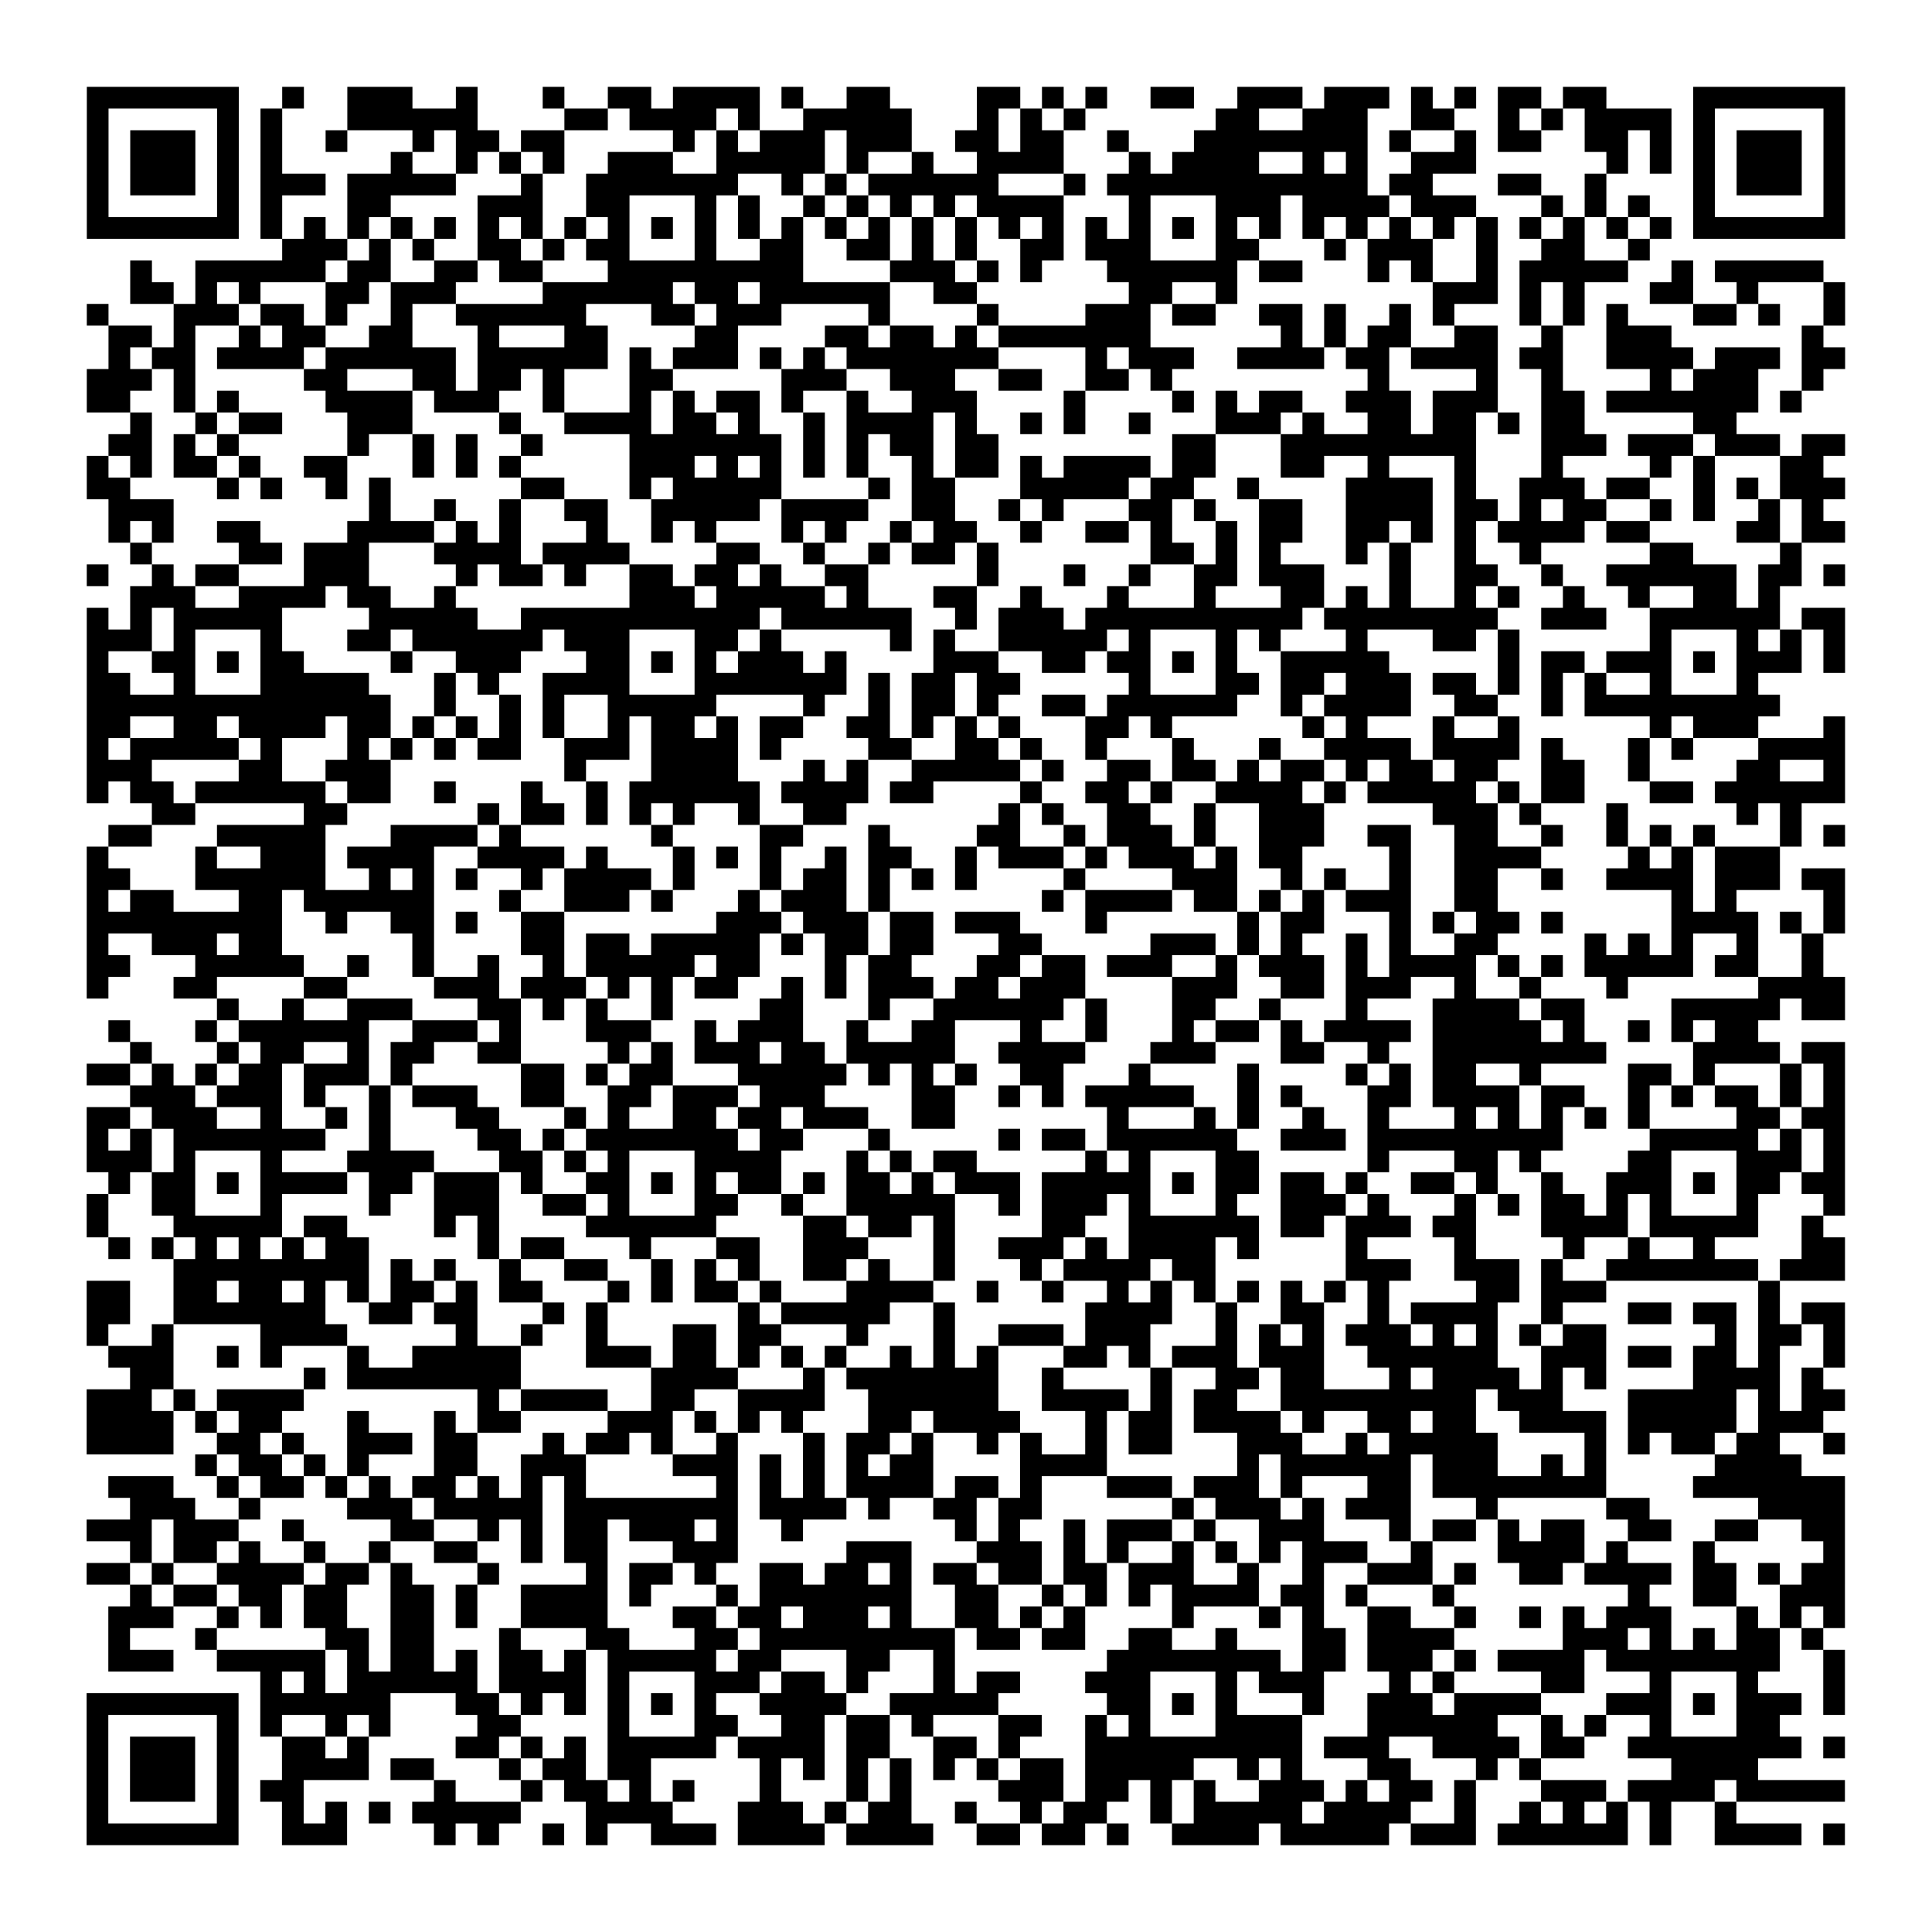 <?xml version="1.0" encoding="UTF-8"?>
<svg xmlns="http://www.w3.org/2000/svg" height="178" width="178" class="pyqrcode"><path transform="scale(2)" stroke="#000" class="pyqrline" d="M4 4.5h7m2 0h1m2 0h3m2 0h1m3 0h1m2 0h2m1 0h4m1 0h1m2 0h2m4 0h2m1 0h1m1 0h1m2 0h2m2 0h3m1 0h3m1 0h1m1 0h1m1 0h2m1 0h2m4 0h7m-81 1h1m5 0h1m1 0h1m3 0h6m4 0h2m1 0h4m1 0h1m2 0h5m3 0h1m1 0h1m1 0h1m6 0h2m2 0h3m2 0h2m2 0h1m1 0h1m1 0h4m1 0h1m5 0h1m-81 1h1m1 0h3m1 0h1m1 0h1m2 0h1m3 0h1m1 0h2m1 0h2m5 0h1m1 0h1m1 0h3m1 0h3m2 0h2m1 0h2m2 0h1m3 0h8m1 0h1m2 0h1m1 0h2m2 0h2m1 0h1m1 0h1m1 0h3m1 0h1m-81 1h1m1 0h3m1 0h1m1 0h1m5 0h1m2 0h1m1 0h1m1 0h1m2 0h3m2 0h5m1 0h1m2 0h1m2 0h4m3 0h1m1 0h4m2 0h1m1 0h1m2 0h3m6 0h1m1 0h1m1 0h1m1 0h3m1 0h1m-81 1h1m1 0h3m1 0h1m1 0h3m1 0h5m3 0h1m2 0h7m2 0h1m1 0h1m1 0h6m3 0h1m1 0h12m1 0h2m3 0h2m2 0h1m4 0h1m1 0h3m1 0h1m-81 1h1m5 0h1m1 0h1m3 0h2m4 0h3m2 0h2m3 0h1m1 0h1m2 0h1m1 0h1m1 0h1m1 0h1m1 0h4m3 0h1m3 0h3m1 0h4m1 0h3m3 0h1m1 0h1m1 0h1m2 0h1m5 0h1m-81 1h7m1 0h1m1 0h1m1 0h1m1 0h1m1 0h1m1 0h1m1 0h1m1 0h1m1 0h1m1 0h1m1 0h1m1 0h1m1 0h1m1 0h1m1 0h1m1 0h1m1 0h1m1 0h1m1 0h1m1 0h1m1 0h1m1 0h1m1 0h1m1 0h1m1 0h1m1 0h1m1 0h1m1 0h1m1 0h1m1 0h1m1 0h1m1 0h1m1 0h1m1 0h7m-72 1h3m1 0h1m1 0h1m2 0h2m1 0h1m1 0h2m3 0h1m2 0h2m2 0h2m1 0h1m1 0h1m2 0h2m1 0h3m3 0h2m3 0h1m1 0h3m2 0h1m2 0h2m2 0h1m-70 1h1m2 0h6m1 0h2m2 0h2m1 0h2m3 0h9m4 0h3m1 0h1m1 0h1m3 0h6m1 0h2m3 0h1m1 0h1m2 0h1m1 0h5m2 0h1m1 0h5m-78 1h2m1 0h1m1 0h1m3 0h2m1 0h3m4 0h6m1 0h2m1 0h6m2 0h2m7 0h2m2 0h1m9 0h3m1 0h1m1 0h1m3 0h2m2 0h1m3 0h1m-81 1h1m3 0h3m1 0h2m1 0h1m2 0h1m2 0h6m3 0h2m1 0h3m4 0h1m4 0h1m4 0h3m1 0h2m2 0h2m1 0h1m2 0h1m1 0h1m3 0h1m1 0h1m1 0h1m3 0h2m1 0h1m2 0h1m-80 1h2m1 0h1m2 0h1m1 0h2m2 0h2m3 0h1m3 0h2m4 0h2m4 0h2m1 0h2m1 0h1m1 0h7m6 0h1m1 0h1m1 0h2m2 0h2m2 0h1m2 0h3m6 0h1m-79 1h1m1 0h2m1 0h4m1 0h6m1 0h6m1 0h1m1 0h3m1 0h1m1 0h1m1 0h7m4 0h1m1 0h3m2 0h4m1 0h2m1 0h4m1 0h2m2 0h4m1 0h3m1 0h2m-81 1h3m1 0h1m5 0h2m3 0h2m1 0h2m1 0h1m3 0h2m5 0h3m2 0h3m2 0h2m2 0h2m1 0h1m9 0h1m4 0h1m2 0h1m4 0h1m1 0h3m2 0h1m-80 1h2m2 0h1m1 0h1m4 0h4m1 0h3m2 0h1m3 0h1m1 0h1m1 0h2m1 0h1m2 0h1m2 0h3m4 0h1m4 0h1m1 0h1m1 0h2m2 0h3m1 0h3m2 0h2m1 0h7m1 0h1m-77 1h1m2 0h1m1 0h2m3 0h3m4 0h1m2 0h4m1 0h2m1 0h1m2 0h1m1 0h4m1 0h1m2 0h1m1 0h1m2 0h1m3 0h3m1 0h1m2 0h2m1 0h2m1 0h1m1 0h2m5 0h2m-75 1h2m1 0h1m1 0h1m5 0h1m2 0h1m1 0h1m2 0h1m4 0h7m1 0h1m1 0h1m1 0h2m1 0h2m8 0h2m3 0h9m3 0h3m1 0h3m1 0h3m1 0h2m-81 1h1m1 0h1m1 0h2m1 0h1m2 0h2m3 0h1m1 0h1m1 0h1m5 0h3m1 0h1m1 0h1m1 0h1m1 0h1m2 0h1m1 0h2m1 0h1m1 0h4m1 0h2m3 0h2m2 0h1m3 0h1m3 0h1m4 0h1m1 0h1m3 0h2m-80 1h2m4 0h1m1 0h1m2 0h1m1 0h1m6 0h2m3 0h1m1 0h5m4 0h1m1 0h2m3 0h5m1 0h2m2 0h1m4 0h4m1 0h1m2 0h3m1 0h2m2 0h1m1 0h1m1 0h3m-80 1h3m9 0h1m2 0h1m2 0h1m2 0h2m2 0h5m1 0h4m2 0h2m2 0h1m1 0h1m3 0h2m1 0h1m2 0h2m2 0h4m1 0h2m1 0h1m1 0h2m2 0h1m1 0h1m2 0h1m1 0h1m-79 1h1m1 0h1m2 0h2m4 0h4m1 0h1m1 0h1m3 0h1m2 0h1m1 0h1m3 0h1m1 0h1m2 0h1m1 0h2m2 0h1m2 0h2m1 0h1m2 0h1m1 0h2m2 0h2m1 0h1m1 0h1m1 0h4m1 0h2m4 0h2m1 0h2m-79 1h1m4 0h2m1 0h3m3 0h4m1 0h4m4 0h2m2 0h1m2 0h1m1 0h2m1 0h1m7 0h2m1 0h1m1 0h1m3 0h1m1 0h1m2 0h1m2 0h1m5 0h2m4 0h1m-79 1h1m2 0h1m1 0h2m3 0h3m4 0h1m1 0h2m1 0h1m2 0h2m1 0h2m1 0h1m2 0h2m5 0h1m3 0h1m2 0h1m2 0h2m1 0h3m3 0h1m2 0h2m2 0h1m2 0h6m1 0h2m1 0h1m-79 1h3m2 0h4m1 0h2m2 0h1m8 0h3m1 0h5m1 0h1m3 0h2m2 0h1m3 0h1m3 0h1m3 0h2m1 0h1m1 0h1m2 0h1m1 0h1m2 0h1m2 0h1m2 0h2m1 0h1m-78 1h1m1 0h1m1 0h5m4 0h5m2 0h11m1 0h6m2 0h1m1 0h3m1 0h10m1 0h8m2 0h3m2 0h6m1 0h2m-81 1h3m1 0h1m3 0h1m3 0h2m1 0h6m1 0h3m3 0h2m1 0h1m5 0h1m1 0h1m2 0h5m1 0h1m3 0h1m1 0h1m3 0h1m3 0h2m1 0h1m6 0h1m3 0h1m1 0h1m1 0h1m-81 1h1m2 0h2m1 0h1m1 0h2m4 0h1m2 0h3m3 0h2m1 0h1m1 0h1m1 0h3m1 0h1m4 0h3m2 0h2m1 0h2m1 0h1m1 0h1m2 0h5m5 0h1m1 0h2m1 0h3m1 0h1m1 0h3m1 0h1m-81 1h2m2 0h1m3 0h5m3 0h1m1 0h1m2 0h4m3 0h7m1 0h1m1 0h2m1 0h2m5 0h1m3 0h2m1 0h2m1 0h3m1 0h2m1 0h1m1 0h1m1 0h1m2 0h1m3 0h1m-77 1h14m2 0h1m2 0h1m1 0h1m2 0h5m4 0h1m2 0h1m1 0h2m1 0h1m2 0h2m1 0h6m2 0h1m1 0h4m2 0h2m2 0h1m1 0h9m-78 1h2m2 0h2m1 0h4m1 0h2m1 0h1m1 0h1m1 0h1m1 0h1m2 0h1m1 0h2m1 0h1m1 0h2m2 0h2m1 0h1m1 0h1m1 0h1m3 0h2m1 0h1m6 0h1m1 0h1m3 0h1m2 0h1m6 0h1m1 0h3m3 0h1m-81 1h1m1 0h5m1 0h1m3 0h1m1 0h1m1 0h1m1 0h2m2 0h3m1 0h4m1 0h1m4 0h2m2 0h2m1 0h1m2 0h1m3 0h1m3 0h1m2 0h4m1 0h4m1 0h1m3 0h1m1 0h1m3 0h4m-81 1h3m4 0h2m2 0h3m8 0h1m3 0h4m3 0h1m1 0h1m2 0h5m1 0h1m2 0h2m1 0h2m1 0h1m1 0h2m1 0h1m1 0h2m1 0h2m2 0h2m2 0h1m4 0h2m2 0h1m-81 1h1m1 0h2m1 0h6m1 0h2m2 0h1m3 0h1m2 0h1m1 0h6m1 0h4m1 0h2m4 0h1m2 0h2m1 0h1m2 0h4m1 0h1m1 0h5m1 0h1m1 0h2m3 0h2m1 0h6m-78 1h2m5 0h2m6 0h1m1 0h2m1 0h1m1 0h1m1 0h1m2 0h1m2 0h2m7 0h1m1 0h1m2 0h2m2 0h1m2 0h3m5 0h3m1 0h1m3 0h1m5 0h1m1 0h1m-78 1h2m3 0h5m3 0h4m1 0h1m6 0h1m4 0h2m3 0h1m4 0h2m2 0h1m1 0h3m1 0h1m2 0h3m2 0h2m2 0h2m2 0h1m2 0h1m1 0h1m1 0h1m3 0h1m1 0h1m-81 1h1m4 0h1m2 0h3m1 0h4m2 0h4m1 0h1m3 0h1m1 0h1m1 0h1m2 0h1m1 0h2m2 0h1m1 0h3m1 0h1m1 0h3m1 0h1m1 0h2m4 0h1m2 0h4m4 0h1m1 0h1m1 0h3m-78 1h2m3 0h6m2 0h1m1 0h1m1 0h1m2 0h1m1 0h4m1 0h1m3 0h1m1 0h2m1 0h1m1 0h1m1 0h1m4 0h1m4 0h3m2 0h1m1 0h1m2 0h1m2 0h2m2 0h1m2 0h4m1 0h3m1 0h2m-81 1h1m1 0h2m3 0h2m1 0h6m3 0h1m2 0h3m1 0h1m3 0h1m1 0h3m1 0h1m7 0h1m1 0h4m1 0h2m1 0h1m1 0h1m1 0h3m2 0h2m8 0h1m1 0h1m4 0h1m-81 1h9m2 0h1m2 0h2m1 0h1m2 0h2m7 0h3m1 0h3m1 0h2m1 0h3m3 0h1m6 0h1m1 0h2m3 0h1m1 0h1m1 0h2m1 0h1m5 0h4m1 0h1m1 0h1m-81 1h1m2 0h3m1 0h2m6 0h1m4 0h2m1 0h2m1 0h5m1 0h1m1 0h2m1 0h2m3 0h2m5 0h3m1 0h1m1 0h1m2 0h1m1 0h1m2 0h2m4 0h1m1 0h1m1 0h1m2 0h1m2 0h1m-80 1h2m3 0h5m2 0h1m2 0h1m2 0h1m2 0h1m1 0h5m1 0h2m3 0h1m1 0h2m3 0h2m1 0h2m1 0h3m2 0h1m1 0h3m1 0h1m1 0h4m1 0h1m1 0h1m1 0h5m1 0h2m2 0h1m-80 1h1m3 0h2m4 0h2m4 0h3m1 0h3m1 0h1m1 0h1m1 0h2m2 0h1m1 0h1m1 0h3m1 0h2m1 0h3m4 0h3m2 0h2m1 0h3m2 0h1m2 0h1m3 0h1m6 0h4m-75 1h1m2 0h1m2 0h3m3 0h2m1 0h1m1 0h1m2 0h1m4 0h2m3 0h1m2 0h6m1 0h1m3 0h2m2 0h1m3 0h1m3 0h4m1 0h2m4 0h5m1 0h2m-80 1h1m3 0h1m1 0h6m2 0h3m1 0h1m3 0h3m2 0h1m1 0h3m2 0h1m2 0h2m3 0h1m2 0h1m3 0h1m1 0h2m1 0h1m1 0h4m1 0h5m1 0h1m2 0h1m1 0h1m1 0h2m-75 1h1m3 0h1m1 0h2m2 0h1m1 0h2m2 0h2m4 0h1m1 0h1m1 0h3m1 0h2m1 0h5m2 0h4m3 0h3m3 0h2m2 0h1m2 0h8m4 0h4m1 0h2m-81 1h2m1 0h1m1 0h1m1 0h2m1 0h3m1 0h1m5 0h2m1 0h1m1 0h2m3 0h5m1 0h1m1 0h1m1 0h1m2 0h2m3 0h1m4 0h1m4 0h1m1 0h1m1 0h2m2 0h1m4 0h2m1 0h1m3 0h1m1 0h1m-79 1h3m1 0h3m1 0h1m2 0h1m1 0h3m2 0h2m2 0h2m1 0h3m1 0h3m4 0h2m2 0h1m1 0h1m1 0h5m2 0h1m1 0h1m3 0h2m1 0h4m1 0h2m2 0h1m1 0h1m1 0h2m1 0h1m1 0h1m-81 1h2m1 0h3m2 0h1m2 0h1m1 0h1m3 0h2m3 0h1m1 0h1m2 0h2m1 0h2m1 0h3m2 0h2m7 0h1m3 0h1m1 0h1m2 0h1m2 0h1m3 0h1m1 0h1m1 0h1m1 0h1m1 0h1m4 0h2m1 0h2m-81 1h1m1 0h1m1 0h7m2 0h1m4 0h2m1 0h1m1 0h7m1 0h2m3 0h1m5 0h1m1 0h2m1 0h6m2 0h3m1 0h9m4 0h5m1 0h1m1 0h1m-81 1h3m1 0h1m3 0h1m3 0h4m3 0h2m1 0h1m1 0h1m3 0h4m3 0h1m1 0h1m1 0h2m5 0h1m1 0h1m3 0h2m5 0h1m3 0h2m1 0h1m4 0h2m3 0h3m1 0h1m-80 1h1m1 0h2m1 0h1m1 0h4m1 0h2m1 0h3m1 0h1m2 0h2m1 0h1m1 0h1m1 0h2m1 0h1m1 0h2m1 0h1m1 0h3m1 0h5m1 0h1m1 0h2m1 0h2m1 0h1m2 0h2m1 0h1m2 0h1m2 0h3m1 0h1m1 0h2m1 0h2m-81 1h1m2 0h2m3 0h1m4 0h1m2 0h3m2 0h2m1 0h1m3 0h2m2 0h1m2 0h5m2 0h1m1 0h3m1 0h1m3 0h1m2 0h3m1 0h1m3 0h1m1 0h1m1 0h2m1 0h1m1 0h1m3 0h1m3 0h1m-81 1h1m3 0h5m1 0h2m4 0h1m1 0h1m4 0h6m4 0h2m1 0h2m1 0h1m4 0h2m2 0h6m1 0h2m1 0h3m1 0h2m3 0h4m1 0h5m2 0h1m-79 1h1m1 0h1m1 0h1m1 0h1m1 0h1m1 0h2m5 0h1m1 0h2m3 0h1m3 0h2m2 0h3m3 0h1m2 0h3m1 0h1m1 0h4m1 0h1m4 0h1m4 0h1m4 0h1m2 0h1m2 0h1m4 0h2m-77 1h9m1 0h1m1 0h1m2 0h1m2 0h2m2 0h1m1 0h1m1 0h1m2 0h2m1 0h1m2 0h1m3 0h1m1 0h4m1 0h2m6 0h3m2 0h3m1 0h1m2 0h7m1 0h3m-81 1h2m2 0h2m1 0h2m1 0h1m1 0h1m1 0h2m1 0h1m1 0h2m3 0h1m1 0h1m1 0h2m1 0h1m3 0h4m2 0h1m2 0h1m2 0h1m1 0h1m1 0h1m1 0h1m1 0h1m1 0h1m1 0h1m4 0h2m1 0h3m7 0h1m-78 1h2m2 0h7m2 0h2m1 0h2m3 0h1m1 0h1m6 0h1m1 0h5m2 0h1m6 0h4m2 0h1m2 0h2m2 0h1m1 0h4m2 0h1m3 0h2m1 0h2m1 0h1m1 0h2m-81 1h1m2 0h1m4 0h4m5 0h1m2 0h1m2 0h1m3 0h2m1 0h2m3 0h1m3 0h1m2 0h3m1 0h3m3 0h1m1 0h1m1 0h1m1 0h3m1 0h1m1 0h1m1 0h1m1 0h2m5 0h1m1 0h2m1 0h1m-80 1h3m2 0h1m1 0h1m3 0h1m2 0h5m3 0h3m1 0h2m1 0h1m1 0h1m1 0h1m2 0h1m1 0h1m1 0h1m3 0h2m1 0h1m1 0h3m1 0h3m2 0h6m2 0h3m1 0h2m1 0h2m1 0h1m2 0h1m-79 1h2m6 0h1m1 0h8m6 0h4m3 0h1m1 0h7m2 0h1m4 0h1m2 0h2m1 0h2m3 0h1m1 0h4m1 0h1m1 0h1m4 0h4m1 0h1m-80 1h3m1 0h1m1 0h4m8 0h1m1 0h4m2 0h2m2 0h4m2 0h6m2 0h4m1 0h1m1 0h2m2 0h9m1 0h3m3 0h5m1 0h1m1 0h2m-81 1h4m1 0h1m1 0h2m3 0h1m3 0h1m1 0h2m4 0h3m1 0h1m1 0h1m1 0h1m3 0h2m1 0h4m3 0h1m1 0h2m1 0h4m1 0h1m2 0h2m1 0h2m2 0h4m1 0h5m1 0h3m-80 1h4m2 0h2m1 0h1m2 0h3m1 0h2m3 0h1m1 0h2m1 0h1m2 0h1m3 0h1m1 0h2m1 0h1m2 0h1m1 0h1m2 0h1m1 0h2m3 0h3m2 0h1m1 0h5m4 0h1m1 0h1m1 0h2m1 0h2m2 0h1m-76 1h1m1 0h2m1 0h1m1 0h1m3 0h2m2 0h3m4 0h3m1 0h1m1 0h1m1 0h1m1 0h2m4 0h4m6 0h1m1 0h6m1 0h3m2 0h1m1 0h1m5 0h4m-78 1h3m2 0h1m1 0h2m1 0h1m1 0h1m1 0h2m1 0h1m1 0h1m1 0h1m6 0h1m1 0h1m1 0h1m1 0h4m1 0h2m1 0h1m3 0h3m1 0h3m1 0h1m3 0h2m1 0h8m4 0h7m-79 1h3m2 0h1m4 0h3m1 0h5m1 0h8m1 0h4m1 0h1m2 0h2m1 0h2m6 0h1m1 0h3m1 0h1m1 0h3m3 0h1m5 0h2m5 0h4m-81 1h3m1 0h3m2 0h1m4 0h2m2 0h1m1 0h1m1 0h2m1 0h3m1 0h1m2 0h1m7 0h1m1 0h1m2 0h1m1 0h3m1 0h1m2 0h3m3 0h1m1 0h2m1 0h1m1 0h2m2 0h2m2 0h2m2 0h2m-79 1h1m1 0h2m1 0h1m2 0h1m2 0h1m2 0h2m2 0h1m1 0h2m3 0h3m5 0h3m3 0h3m1 0h1m1 0h1m2 0h1m1 0h1m1 0h1m1 0h3m2 0h1m3 0h4m1 0h1m3 0h1m5 0h1m-81 1h2m1 0h1m2 0h4m1 0h2m1 0h1m3 0h1m4 0h1m1 0h2m1 0h1m2 0h2m1 0h2m1 0h1m1 0h2m1 0h2m1 0h2m1 0h3m2 0h1m2 0h1m2 0h3m1 0h1m2 0h2m1 0h4m1 0h2m1 0h1m1 0h2m-79 1h1m1 0h2m1 0h2m1 0h2m2 0h2m1 0h1m2 0h4m1 0h1m3 0h1m1 0h7m2 0h2m2 0h1m1 0h1m1 0h1m1 0h4m1 0h2m1 0h1m3 0h1m8 0h1m2 0h2m2 0h3m-80 1h3m2 0h1m1 0h1m1 0h2m2 0h2m1 0h1m2 0h4m3 0h2m1 0h2m1 0h3m1 0h1m2 0h2m1 0h1m1 0h1m4 0h1m3 0h1m1 0h1m2 0h2m2 0h1m2 0h1m1 0h1m1 0h3m3 0h1m1 0h1m1 0h1m-80 1h1m3 0h1m5 0h2m1 0h2m3 0h1m3 0h2m3 0h2m1 0h9m1 0h2m1 0h2m2 0h2m2 0h1m3 0h2m1 0h4m5 0h3m1 0h1m1 0h1m1 0h2m1 0h1m-79 1h3m2 0h5m1 0h1m1 0h2m1 0h1m1 0h2m1 0h1m1 0h5m1 0h2m3 0h2m2 0h1m7 0h8m1 0h2m1 0h3m1 0h1m1 0h4m1 0h8m2 0h1m-73 1h1m1 0h1m1 0h6m1 0h4m1 0h1m3 0h3m1 0h2m1 0h1m3 0h1m1 0h2m3 0h3m3 0h1m1 0h3m3 0h1m1 0h1m4 0h2m3 0h1m3 0h1m3 0h1m-81 1h7m1 0h6m3 0h2m1 0h1m1 0h1m1 0h1m1 0h1m1 0h1m2 0h4m2 0h5m5 0h2m1 0h1m1 0h1m3 0h1m2 0h3m1 0h4m3 0h3m1 0h1m1 0h3m1 0h1m-81 1h1m5 0h1m1 0h1m2 0h1m1 0h1m4 0h2m4 0h1m3 0h2m2 0h2m1 0h2m1 0h1m3 0h2m2 0h1m1 0h1m3 0h4m3 0h6m2 0h1m1 0h1m2 0h1m3 0h2m-78 1h1m1 0h3m1 0h1m2 0h2m1 0h1m4 0h2m1 0h1m1 0h1m1 0h5m1 0h4m1 0h2m2 0h2m1 0h1m3 0h10m1 0h3m2 0h4m1 0h2m2 0h8m1 0h1m-81 1h1m1 0h3m1 0h1m2 0h4m1 0h2m3 0h1m1 0h2m1 0h2m5 0h1m1 0h1m1 0h1m1 0h1m1 0h1m1 0h1m1 0h2m1 0h5m2 0h1m1 0h1m3 0h2m3 0h1m1 0h1m6 0h4m-77 1h1m1 0h3m1 0h1m1 0h2m6 0h1m3 0h1m1 0h2m1 0h1m1 0h1m3 0h1m3 0h1m1 0h1m4 0h3m1 0h2m1 0h1m1 0h1m2 0h3m1 0h1m1 0h2m1 0h1m3 0h3m1 0h4m1 0h5m-81 1h1m5 0h1m2 0h1m1 0h1m1 0h1m1 0h5m3 0h4m3 0h3m1 0h1m1 0h2m2 0h1m2 0h1m1 0h2m2 0h1m1 0h5m1 0h4m2 0h1m2 0h1m1 0h1m1 0h1m1 0h1m2 0h1m-76 1h7m2 0h3m4 0h1m1 0h1m2 0h1m1 0h1m2 0h3m1 0h4m1 0h4m2 0h2m1 0h2m1 0h1m2 0h4m1 0h5m1 0h3m1 0h6m1 0h1m2 0h4m1 0h1"/></svg>
